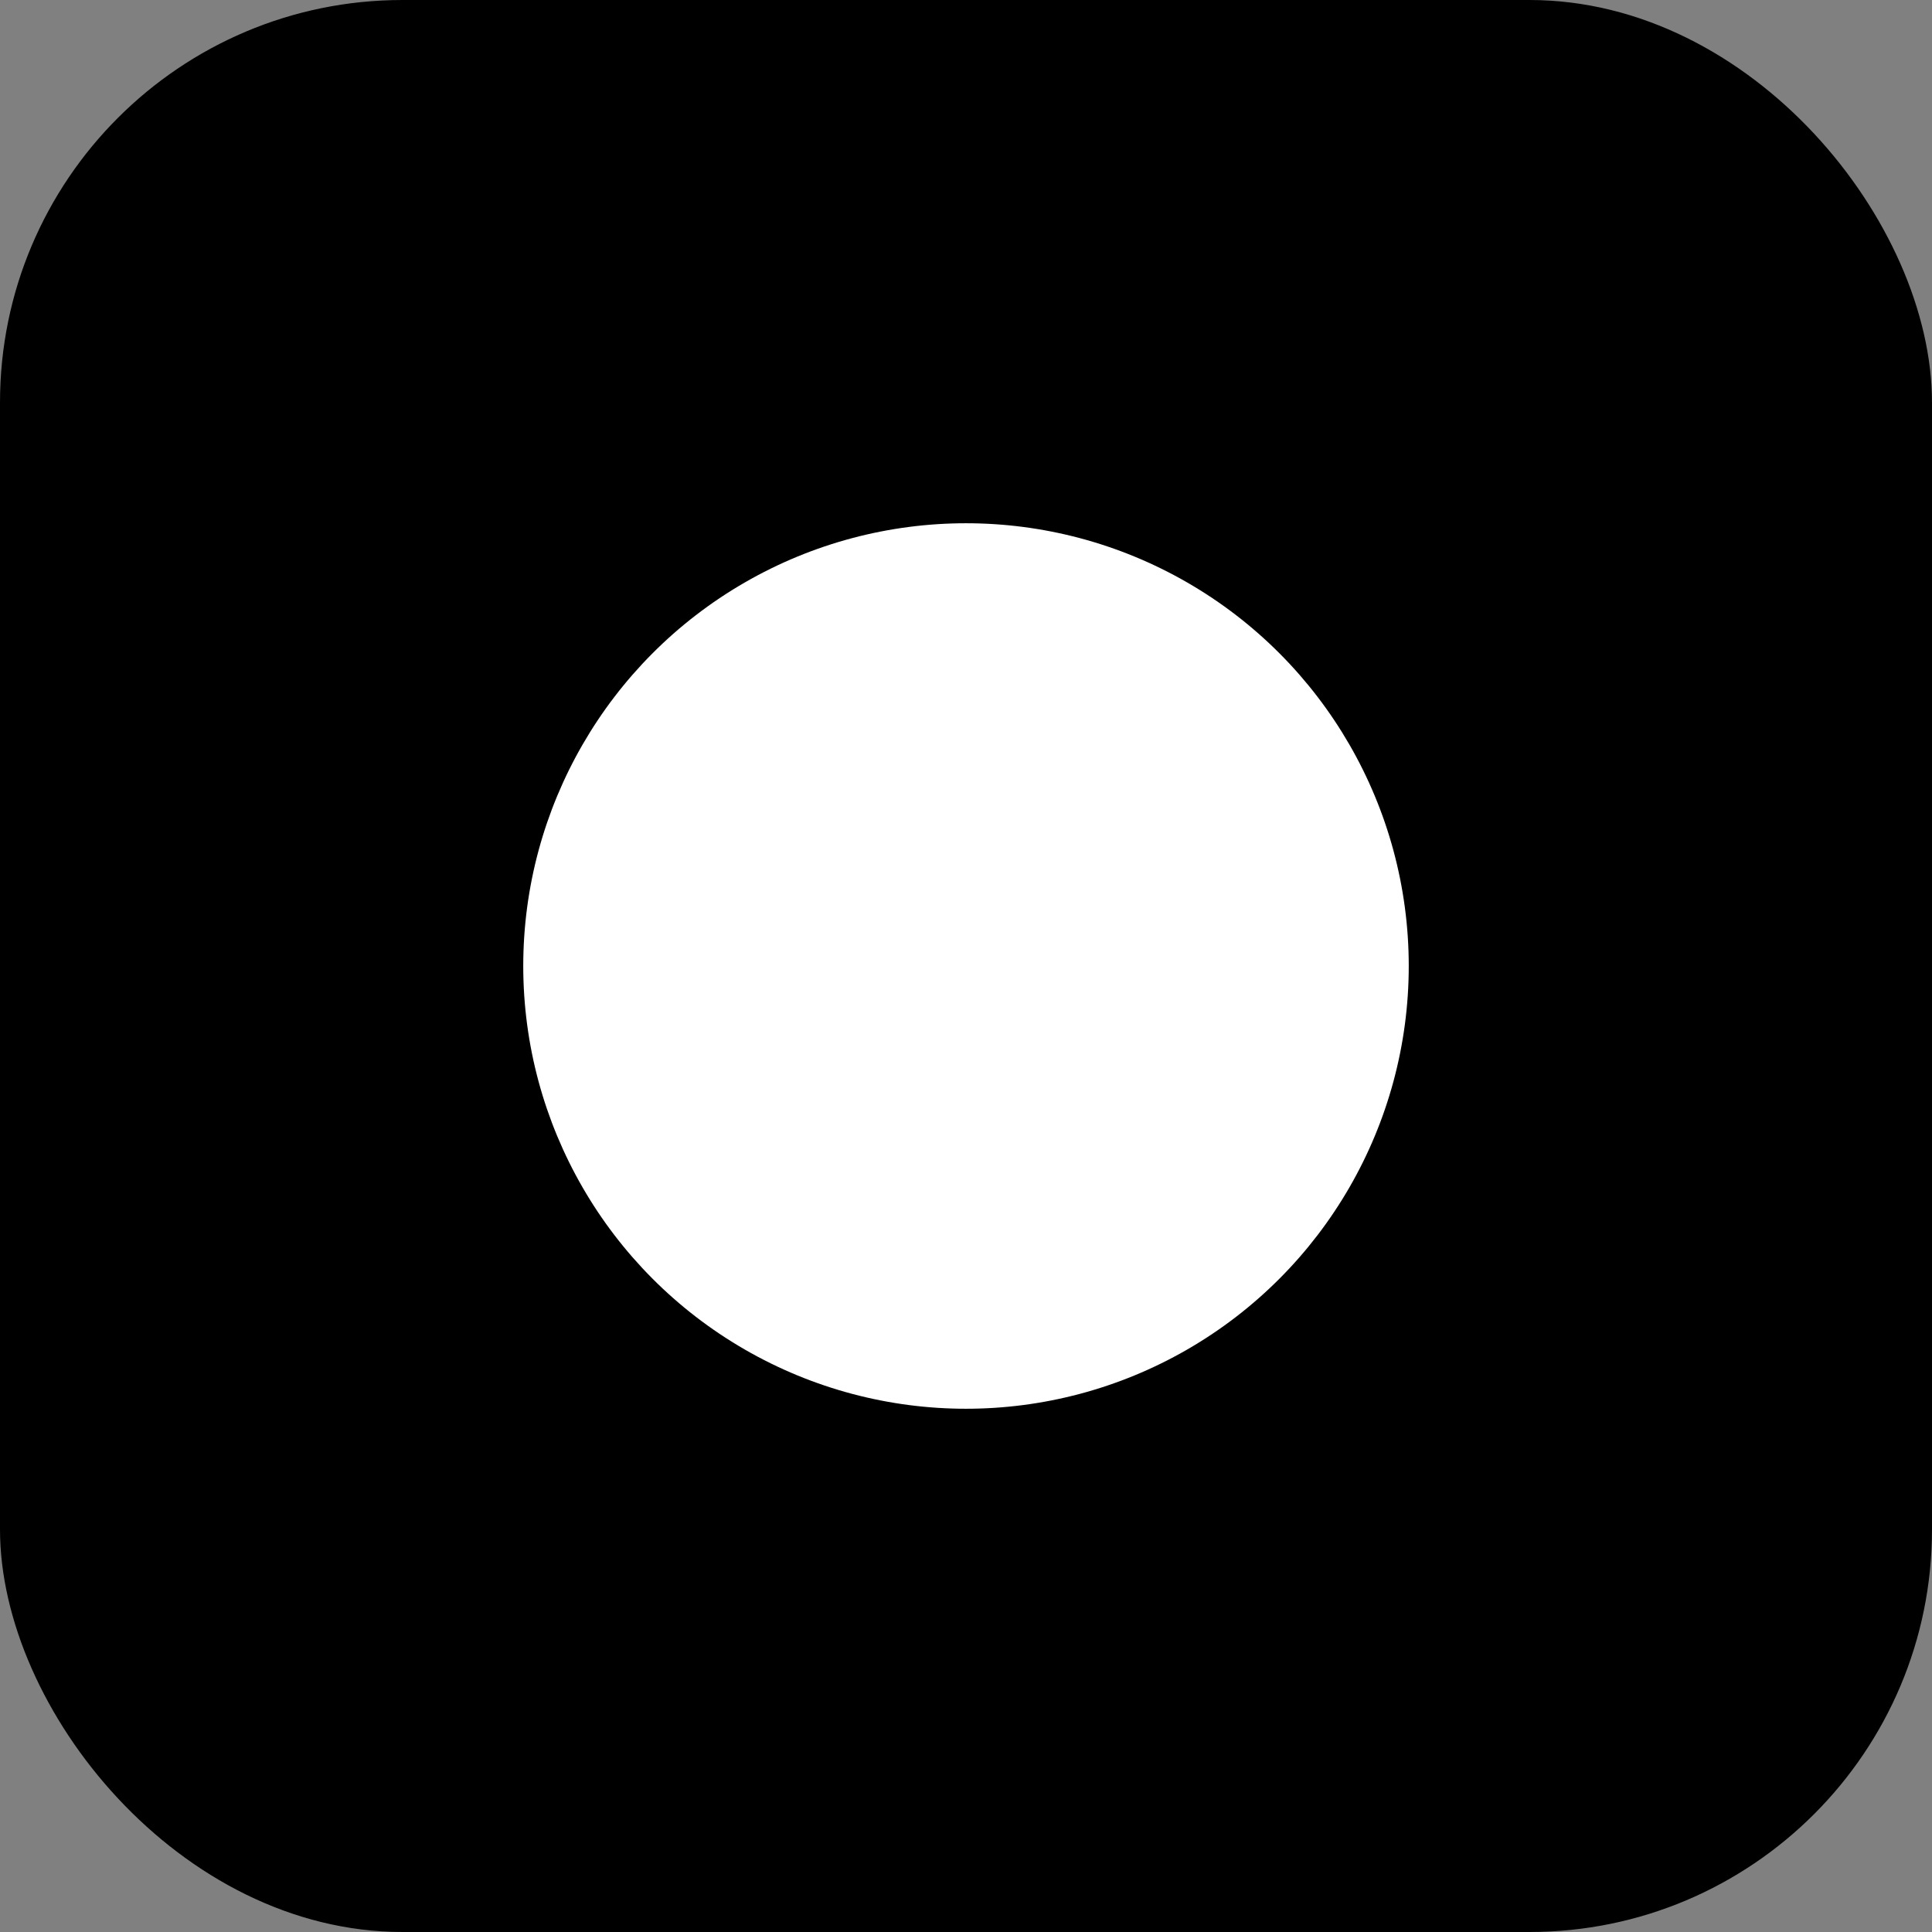 <svg width="96" height="96" xmlns="http://www.w3.org/2000/svg">
  <rect width="100%" height="100%" fill="#808080" stroke="none"/>
  <rect rx="20" width="96" height="96" fill="#000"/>
  <circle cx="48" cy="48" r="22" fill="#fff"/>
</svg>
